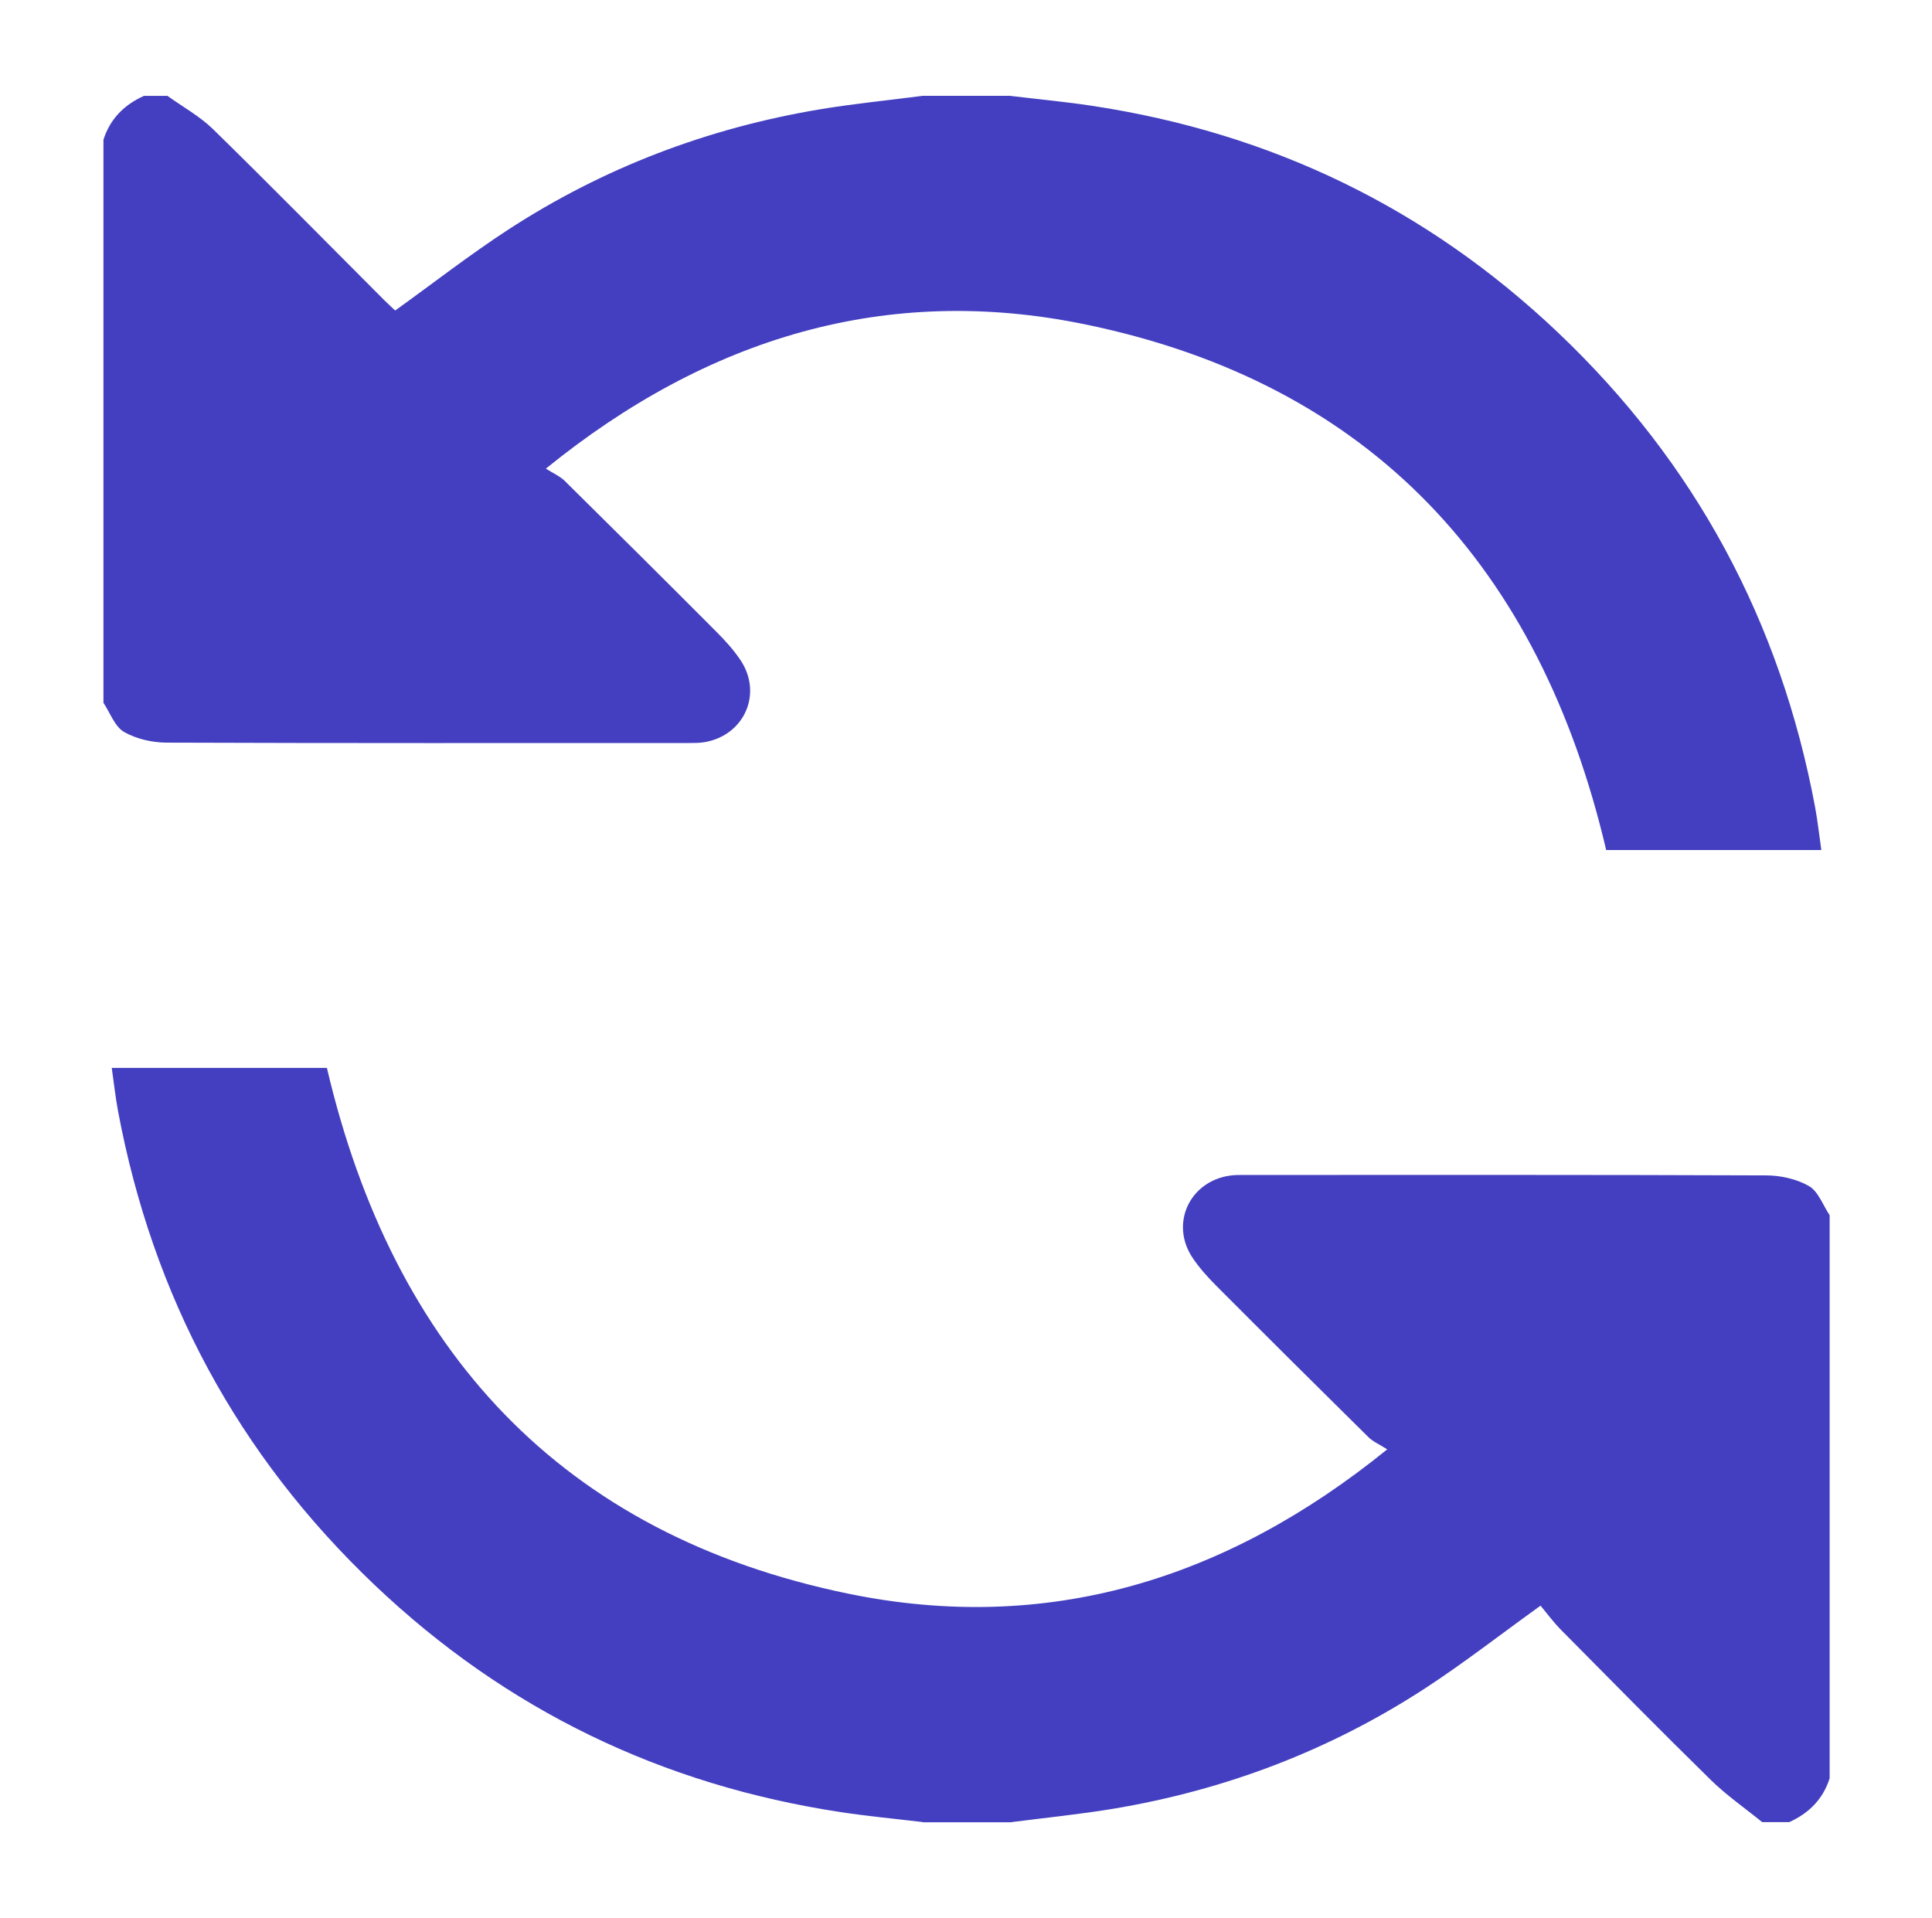 <?xml version="1.0" encoding="UTF-8"?>
<svg id="Ebene_1" data-name="Ebene 1" xmlns="http://www.w3.org/2000/svg" viewBox="0 0 302.18 300">
  <defs>
    <style>
      .cls-1 {
        stroke-width: 0px;
        fill: #433FC0;
      }
    </style>
  </defs>
  <g id="dqnCJK.tif">
    <g>
      <path class="cls-1" d="M144.32,285c-4.26-.51-8.53-.91-12.77-1.55-28-4.24-52.36-15.97-72.92-35.5-21.45-20.38-34.75-45.17-40.18-74.22-.4-2.15-.63-4.34-.97-6.69h33.65c10.35,44.15,36.67,73.01,81.57,82.24,30.9,6.35,58.91-2.01,84.27-22.58-1.19-.76-2.21-1.19-2.95-1.92-7.94-7.84-15.86-15.71-23.74-23.62-1.36-1.36-2.67-2.81-3.74-4.4-3.57-5.31-.52-11.97,5.84-12.88.78-.11,1.58-.1,2.37-.1,27.16,0,54.31-.04,81.47.07,2.27,0,4.79.56,6.72,1.67,1.46.85,2.18,2.99,3.23,4.56v88.07c-1.04,3.27-3.24,5.47-6.33,6.86h-4.22c-2.69-2.19-5.57-4.18-8.03-6.59-7.9-7.74-15.66-15.63-23.44-23.49-1.22-1.24-2.26-2.66-3.2-3.78-6.39,4.6-12.06,9.02-18.07,12.94-14.89,9.69-31.2,15.89-48.72,18.82-5.35.89-10.75,1.42-16.13,2.12h-13.71Z"/>
      <path class="cls-1" d="M158.03,15c4.26.51,8.53.91,12.77,1.55,28,4.24,52.36,15.97,72.92,35.5,21.45,20.38,34.75,45.17,40.18,74.22.4,2.15.63,4.34.97,6.69h-33.65c-10.35-44.15-36.67-73.01-81.57-82.24-30.9-6.35-58.91,2.01-84.27,22.58,1.19.76,2.21,1.19,2.95,1.92,7.94,7.84,15.86,15.71,23.74,23.62,1.36,1.36,2.67,2.81,3.74,4.4,3.51,5.22.64,11.76-5.58,12.84-.86.15-1.75.14-2.63.14-27.16,0-54.31.04-81.47-.06-2.27,0-4.79-.56-6.72-1.67-1.46-.84-2.18-2.99-3.23-4.56,0-29.36,0-58.71,0-88.07,1.04-3.27,3.24-5.47,6.33-6.86,1.23,0,2.46,0,3.69,0,2.4,1.73,5.07,3.19,7.16,5.24,8.98,8.79,17.79,17.75,26.67,26.64.66.66,1.35,1.28,1.78,1.69,6.05-4.35,11.67-8.73,17.62-12.61,14.9-9.71,31.22-15.91,48.75-18.85,5.35-.89,10.76-1.42,16.14-2.12,4.57,0,9.14,0,13.71,0Z"/>
    </g>
  </g>
</svg>
